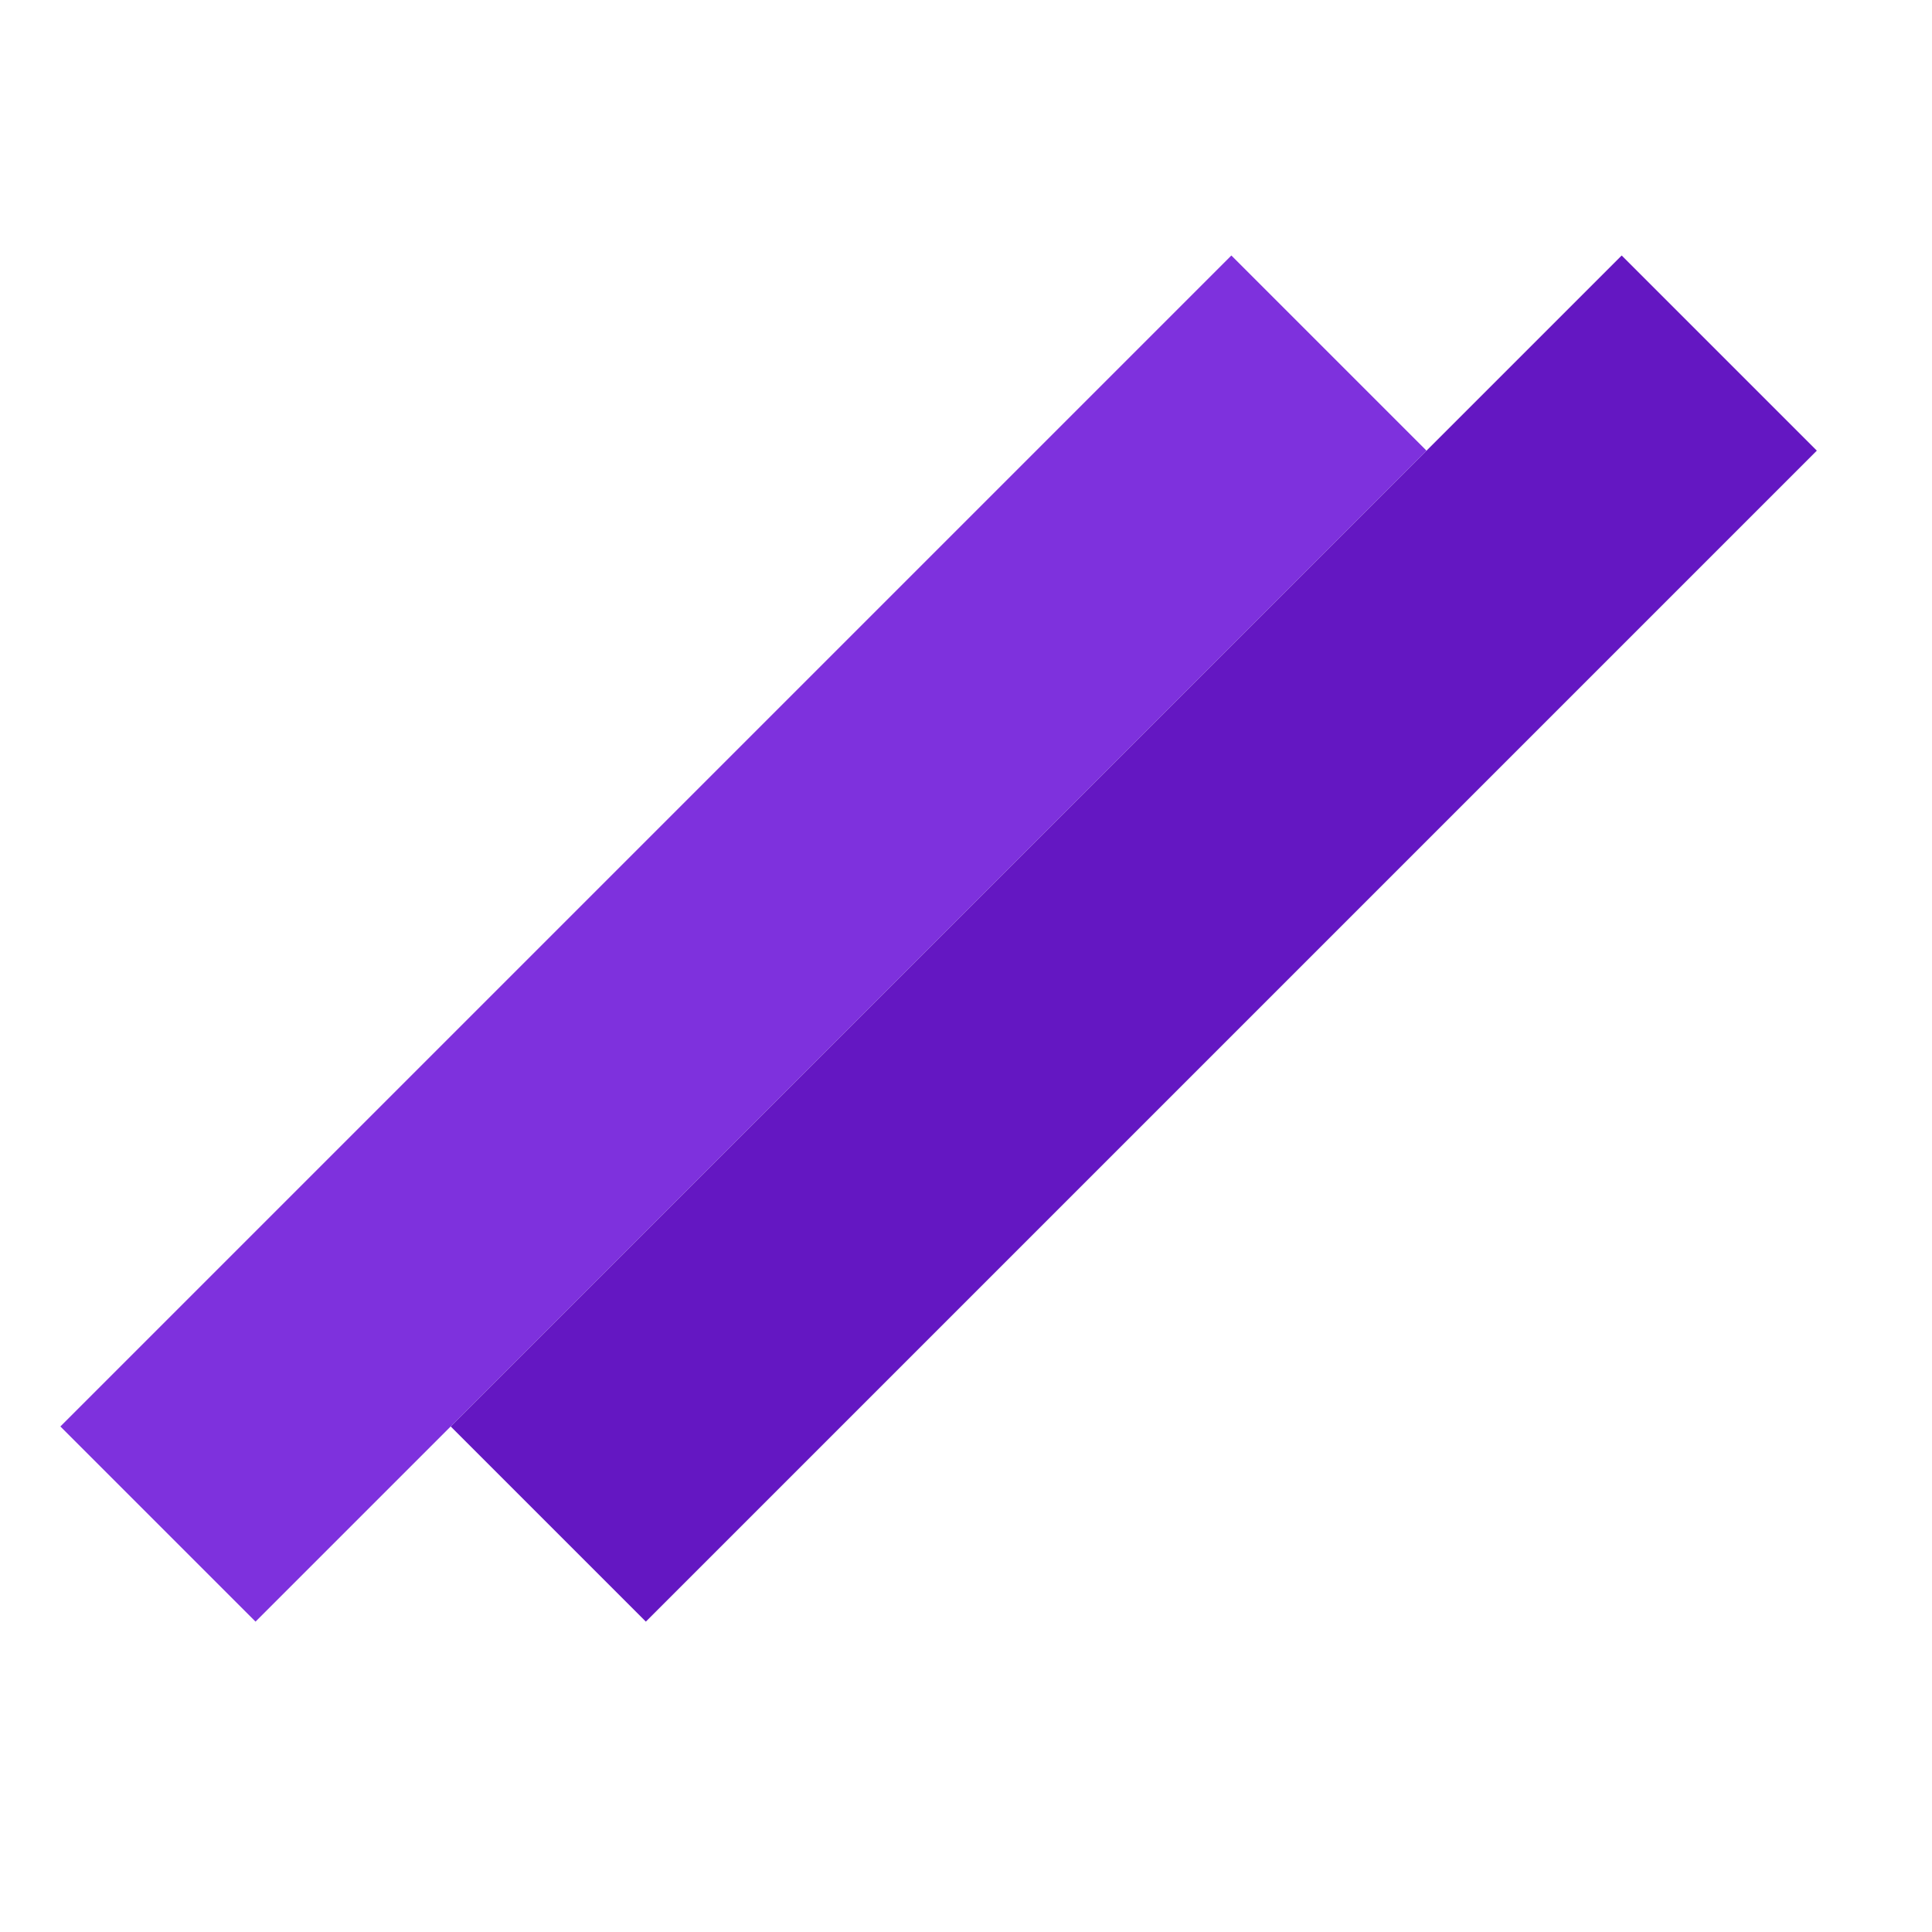 <svg width="32" height="32" viewBox="0 0 32 32" fill="none" xmlns="http://www.w3.org/2000/svg">
<rect x="1" y="23.627" width="27.429" height="4.571" transform="rotate(-45 1 23.627)" fill="#7E31DD"/>
<rect x="7.465" y="23.627" width="27.429" height="4.571" transform="rotate(-45 7.465 23.627)" fill="#6417C2"/>
</svg>
